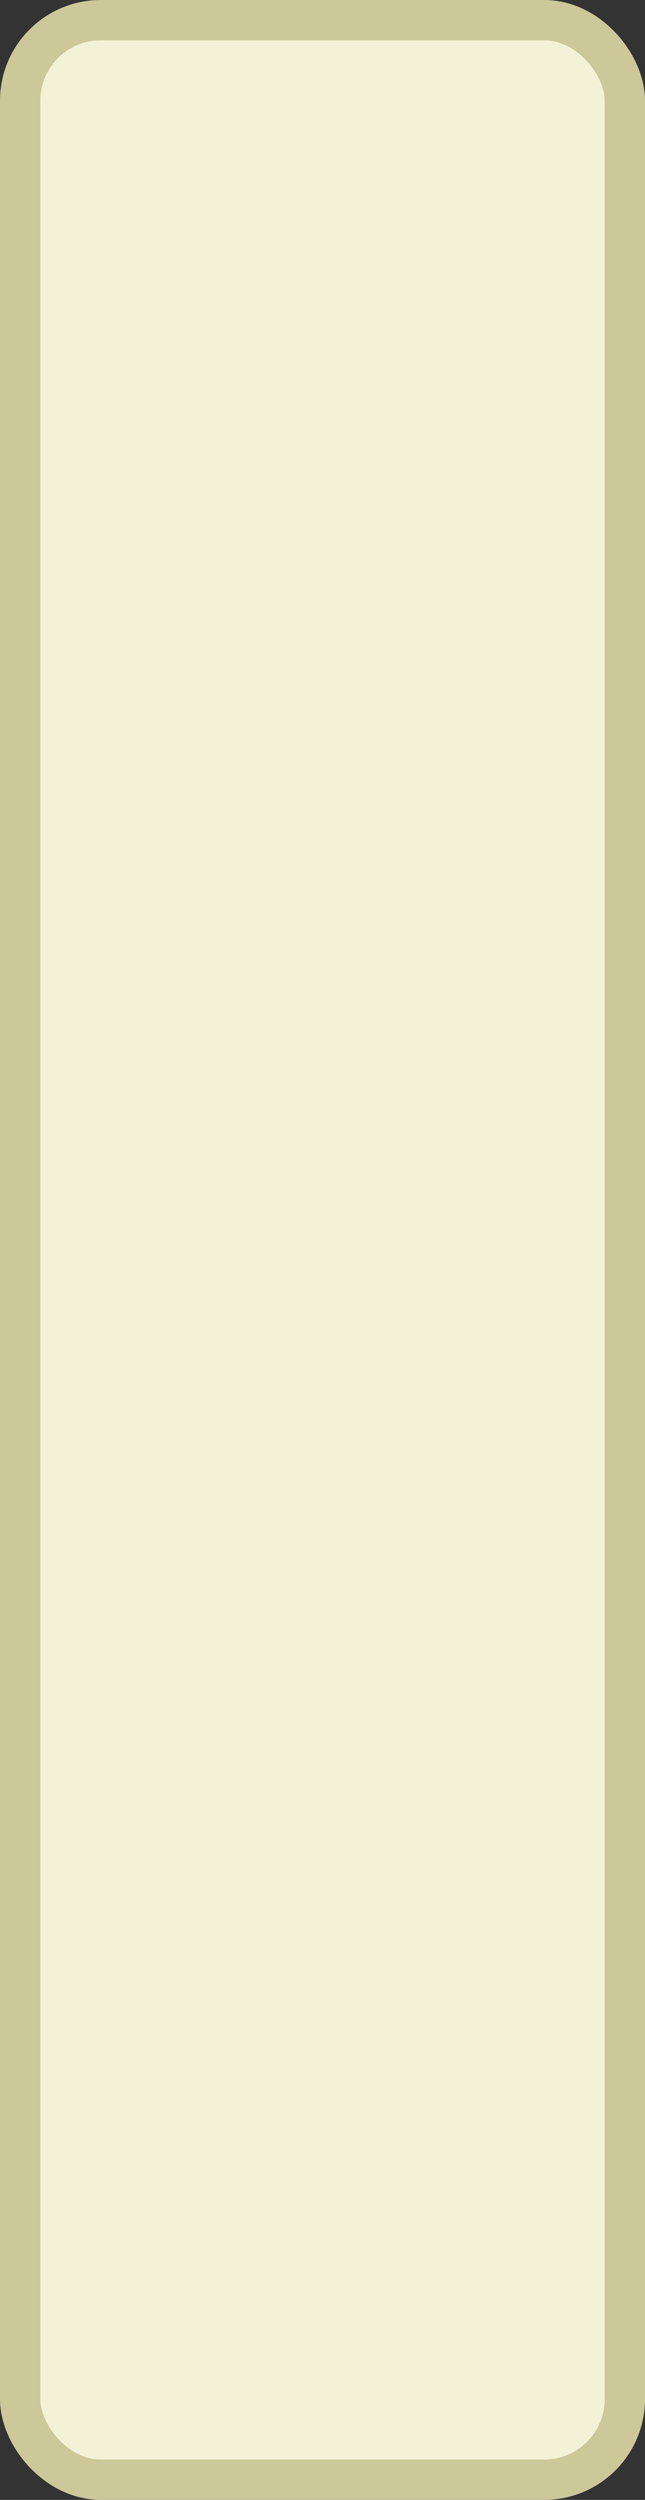 <?xml version='1.0' encoding='utf-8'?>
<svg xmlns="http://www.w3.org/2000/svg" width="16" height="62" viewBox="0 0 16 62">
  <rect x="0" y="0" width="16" height="62" fill="#333333" stroke="none"/>
  <rect x="0.5" y="0.5" width="15" height="61" rx="2" ry="2" fill="#f4f2d6" stroke="#ccc89a" stroke-width="1"/>
</svg>
